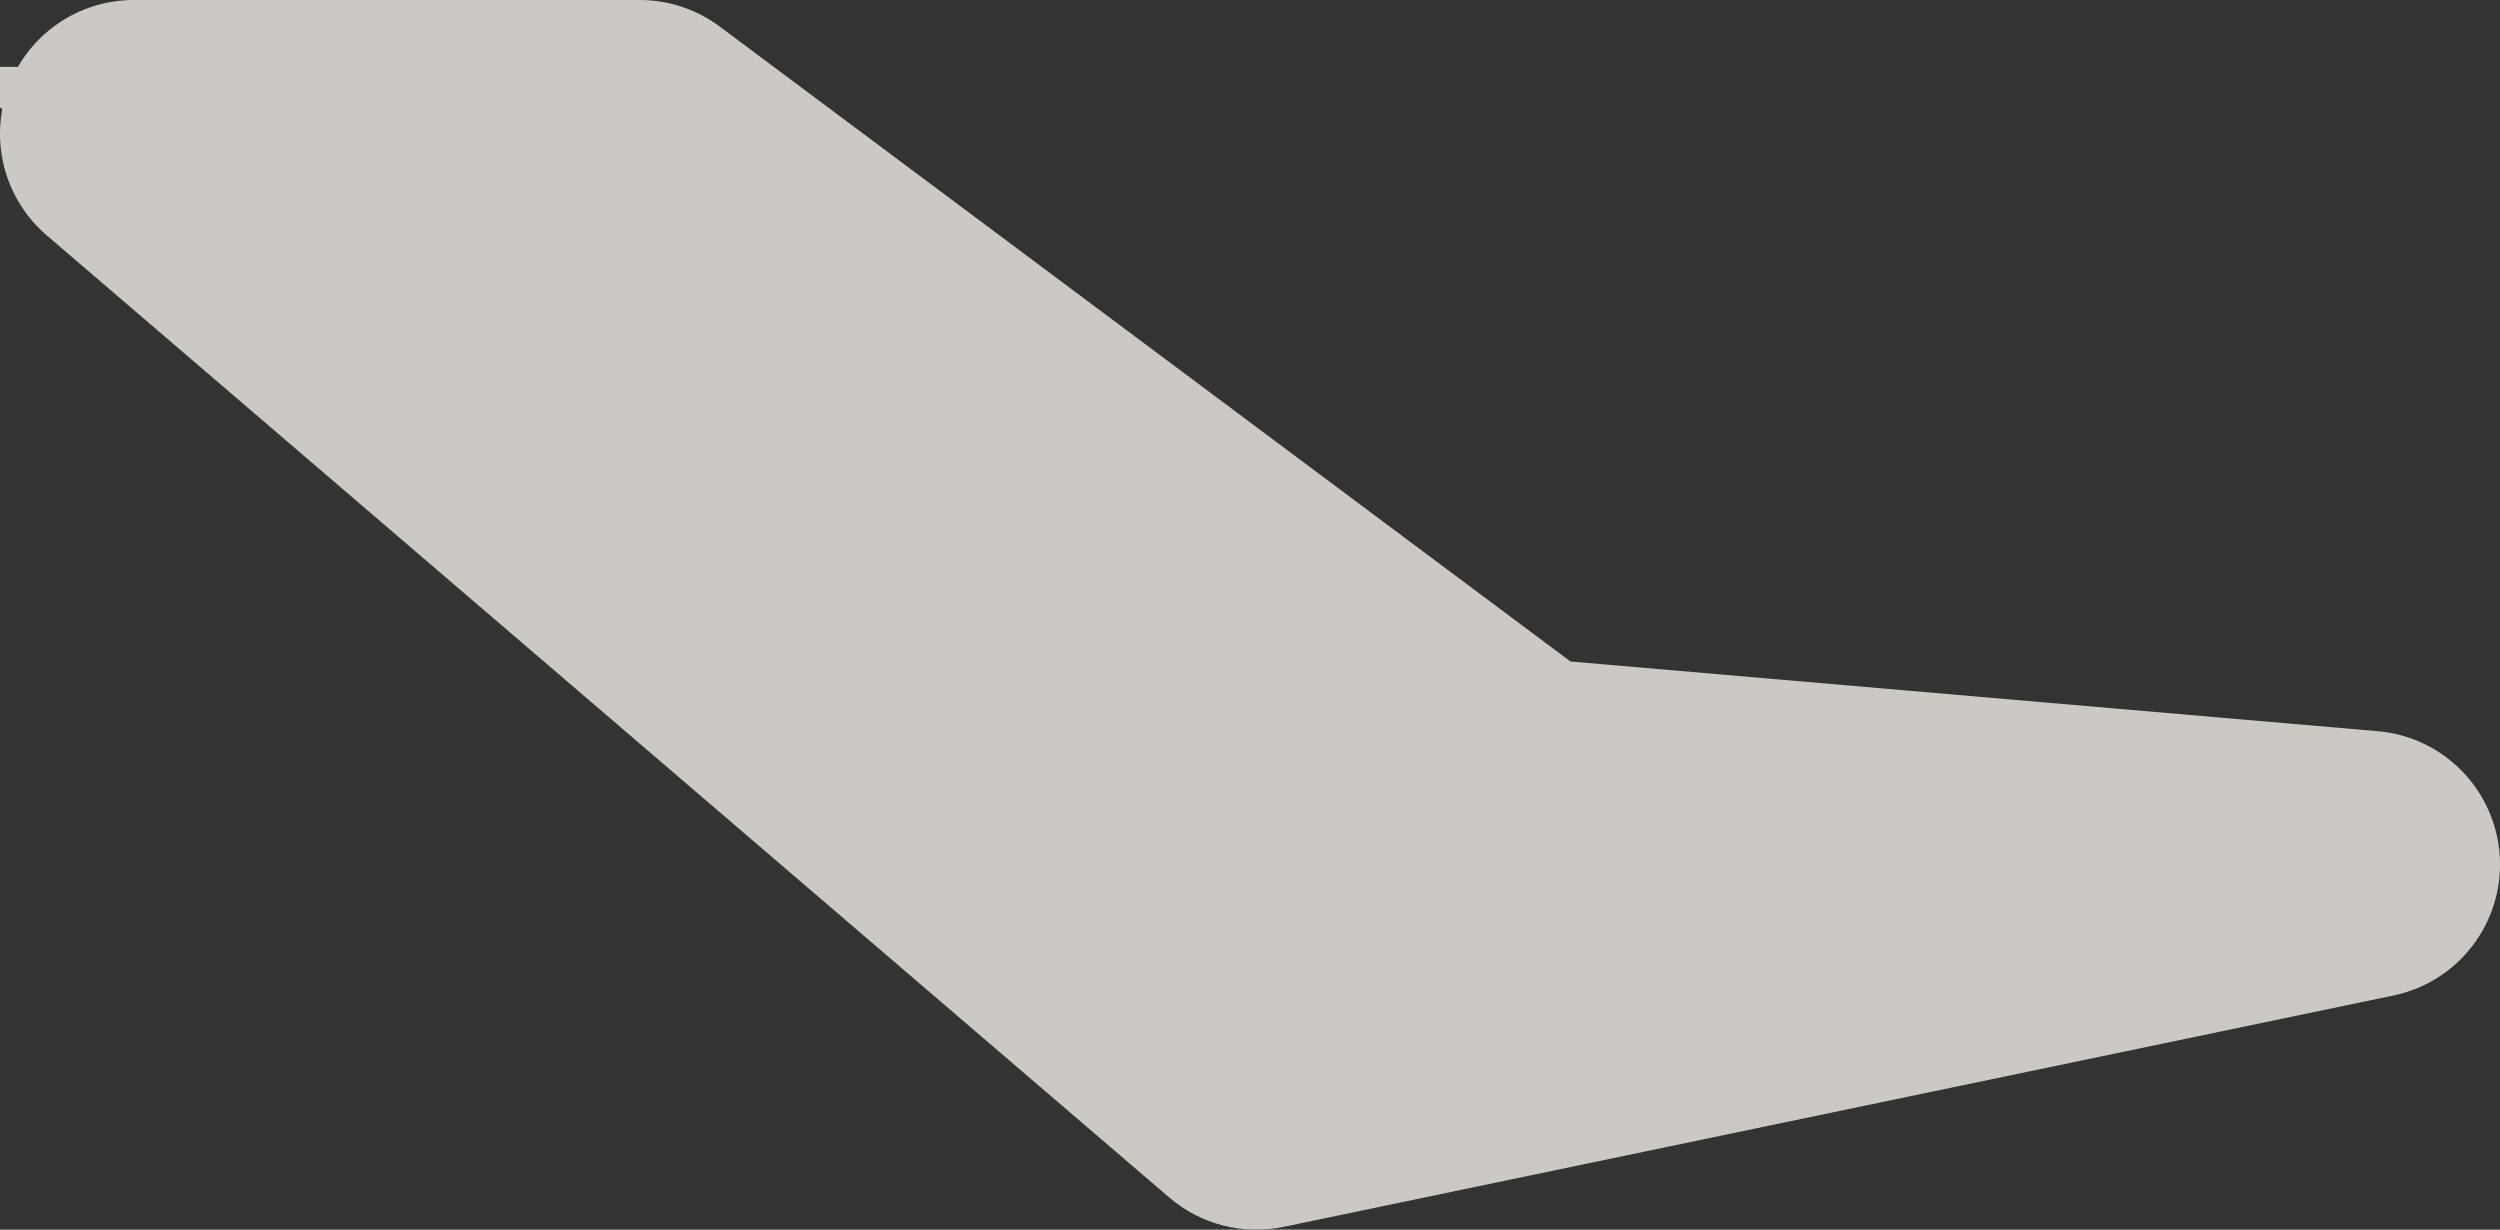 <svg xmlns="http://www.w3.org/2000/svg" width="93.428" height="45.954" viewBox="0 0 93.428 45.954">
  <rect x="0" y="0" width="93.428" height="45.954" fill="#333333" stroke="none"/>
  <g id="Path_7468" data-name="Path 7468" transform="translate(-105.911 -1740.089)" fill="#f2efe9" stroke-linecap="round" stroke-linejoin="round" opacity="0.8">
    <path d="M 152.165 1783.741 L 151.232 1782.941 L 109.284 1746.987 L 104.153 1742.589 L 110.911 1742.589 L 129.818 1742.589 L 130.648 1742.589 L 131.314 1743.085 L 163.678 1767.24 L 194.554 1769.905 L 194.849 1774.843 L 153.369 1783.491 L 152.165 1783.741 Z" stroke="none"/>
    <path d="M 110.911 1745.089 L 152.859 1781.043 L 194.339 1772.396 L 162.753 1769.669 L 129.818 1745.089 L 110.911 1745.089 M 110.911 1740.089 L 129.818 1740.089 C 130.896 1740.089 131.945 1740.437 132.809 1741.082 L 164.602 1764.81 L 194.769 1767.415 C 197.24 1767.628 199.182 1769.621 199.33 1772.098 C 199.478 1774.574 197.788 1776.785 195.359 1777.291 L 153.879 1785.938 C 152.361 1786.254 150.782 1785.849 149.605 1784.839 L 107.657 1748.885 C 106.069 1747.524 105.496 1745.317 106.222 1743.354 C 106.948 1741.392 108.819 1740.089 110.911 1740.089 Z" stroke="none" fill="#f2efe9"/>
  </g>
</svg>
